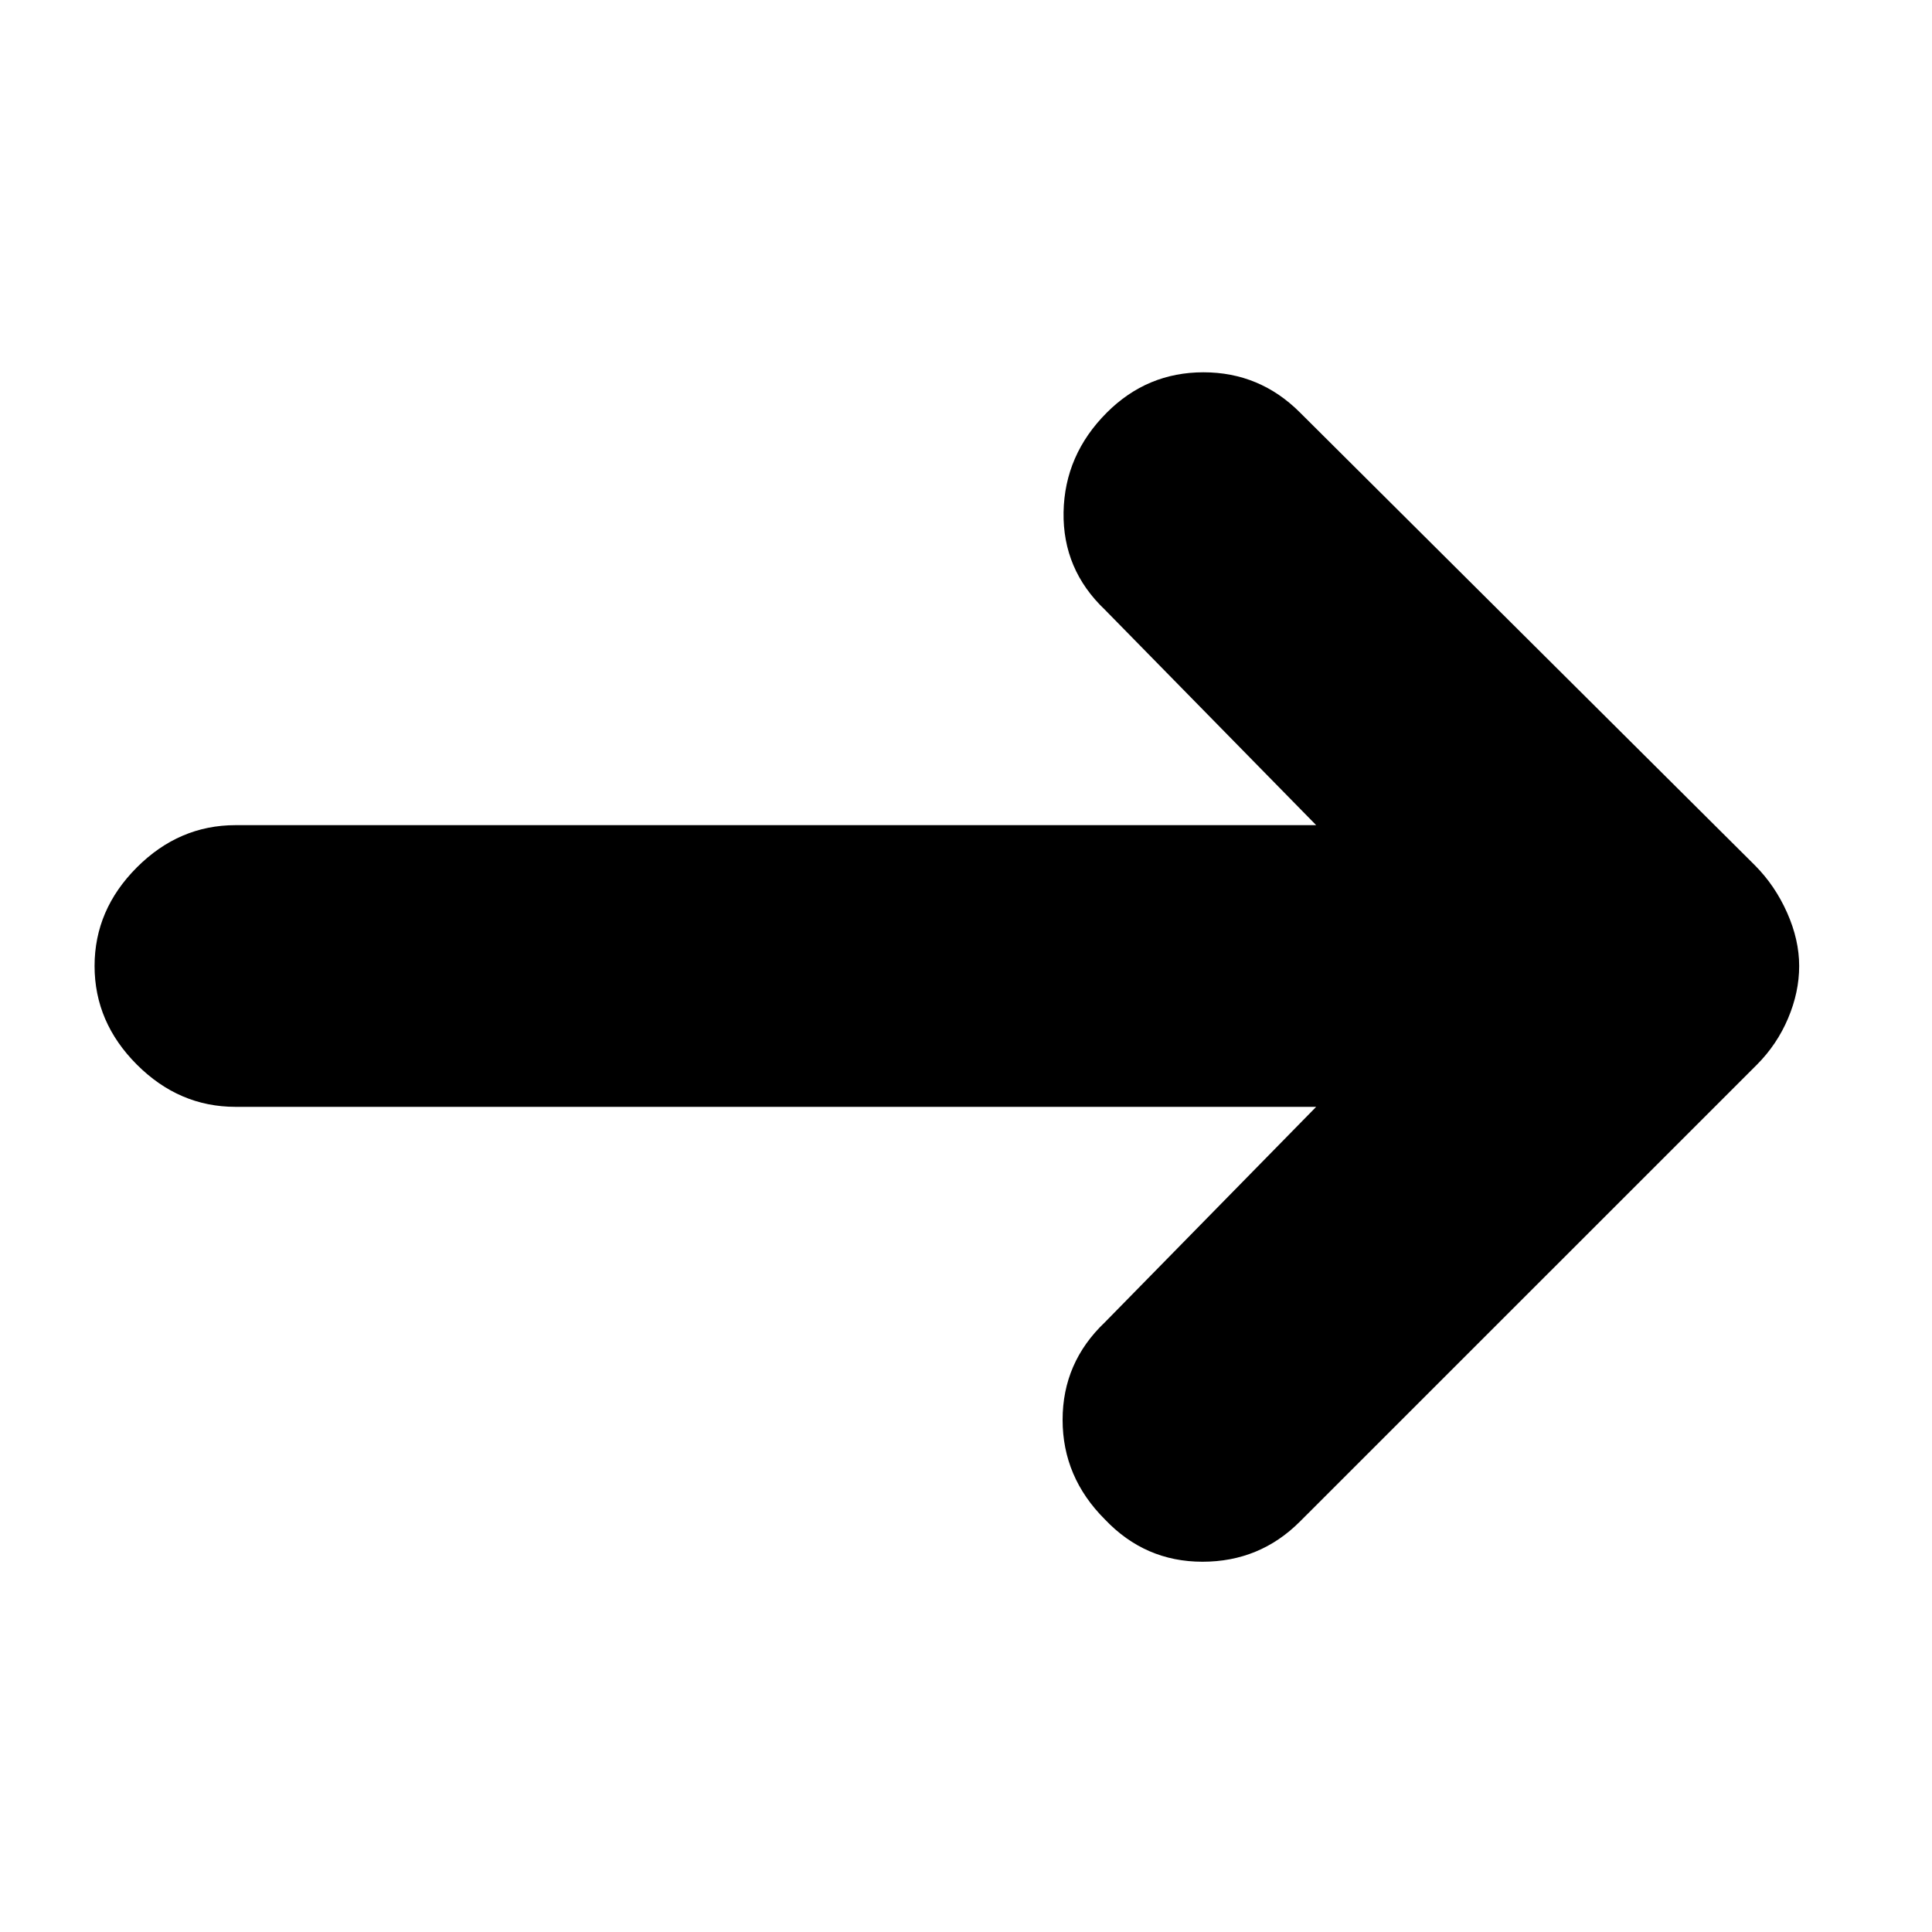 <svg xmlns="http://www.w3.org/2000/svg" height="20" width="20"><path d="M11.438 15.729Q11 15.292 11 14.698q0-.594.438-1.01l2.187-2.23H2.438q-.584 0-1.021-.437Q.979 10.583.979 10t.438-1.021q.437-.437 1.021-.437h11.187l-2.187-2.23q-.438-.416-.428-1.01.011-.594.448-1.031.417-.417 1-.417.584 0 1 .417l4.709 4.687q.208.209.333.49.125.281.125.552t-.115.542q-.114.27-.322.479l-4.73 4.729q-.416.417-1.01.417-.594 0-1.01-.438Z"/></svg>